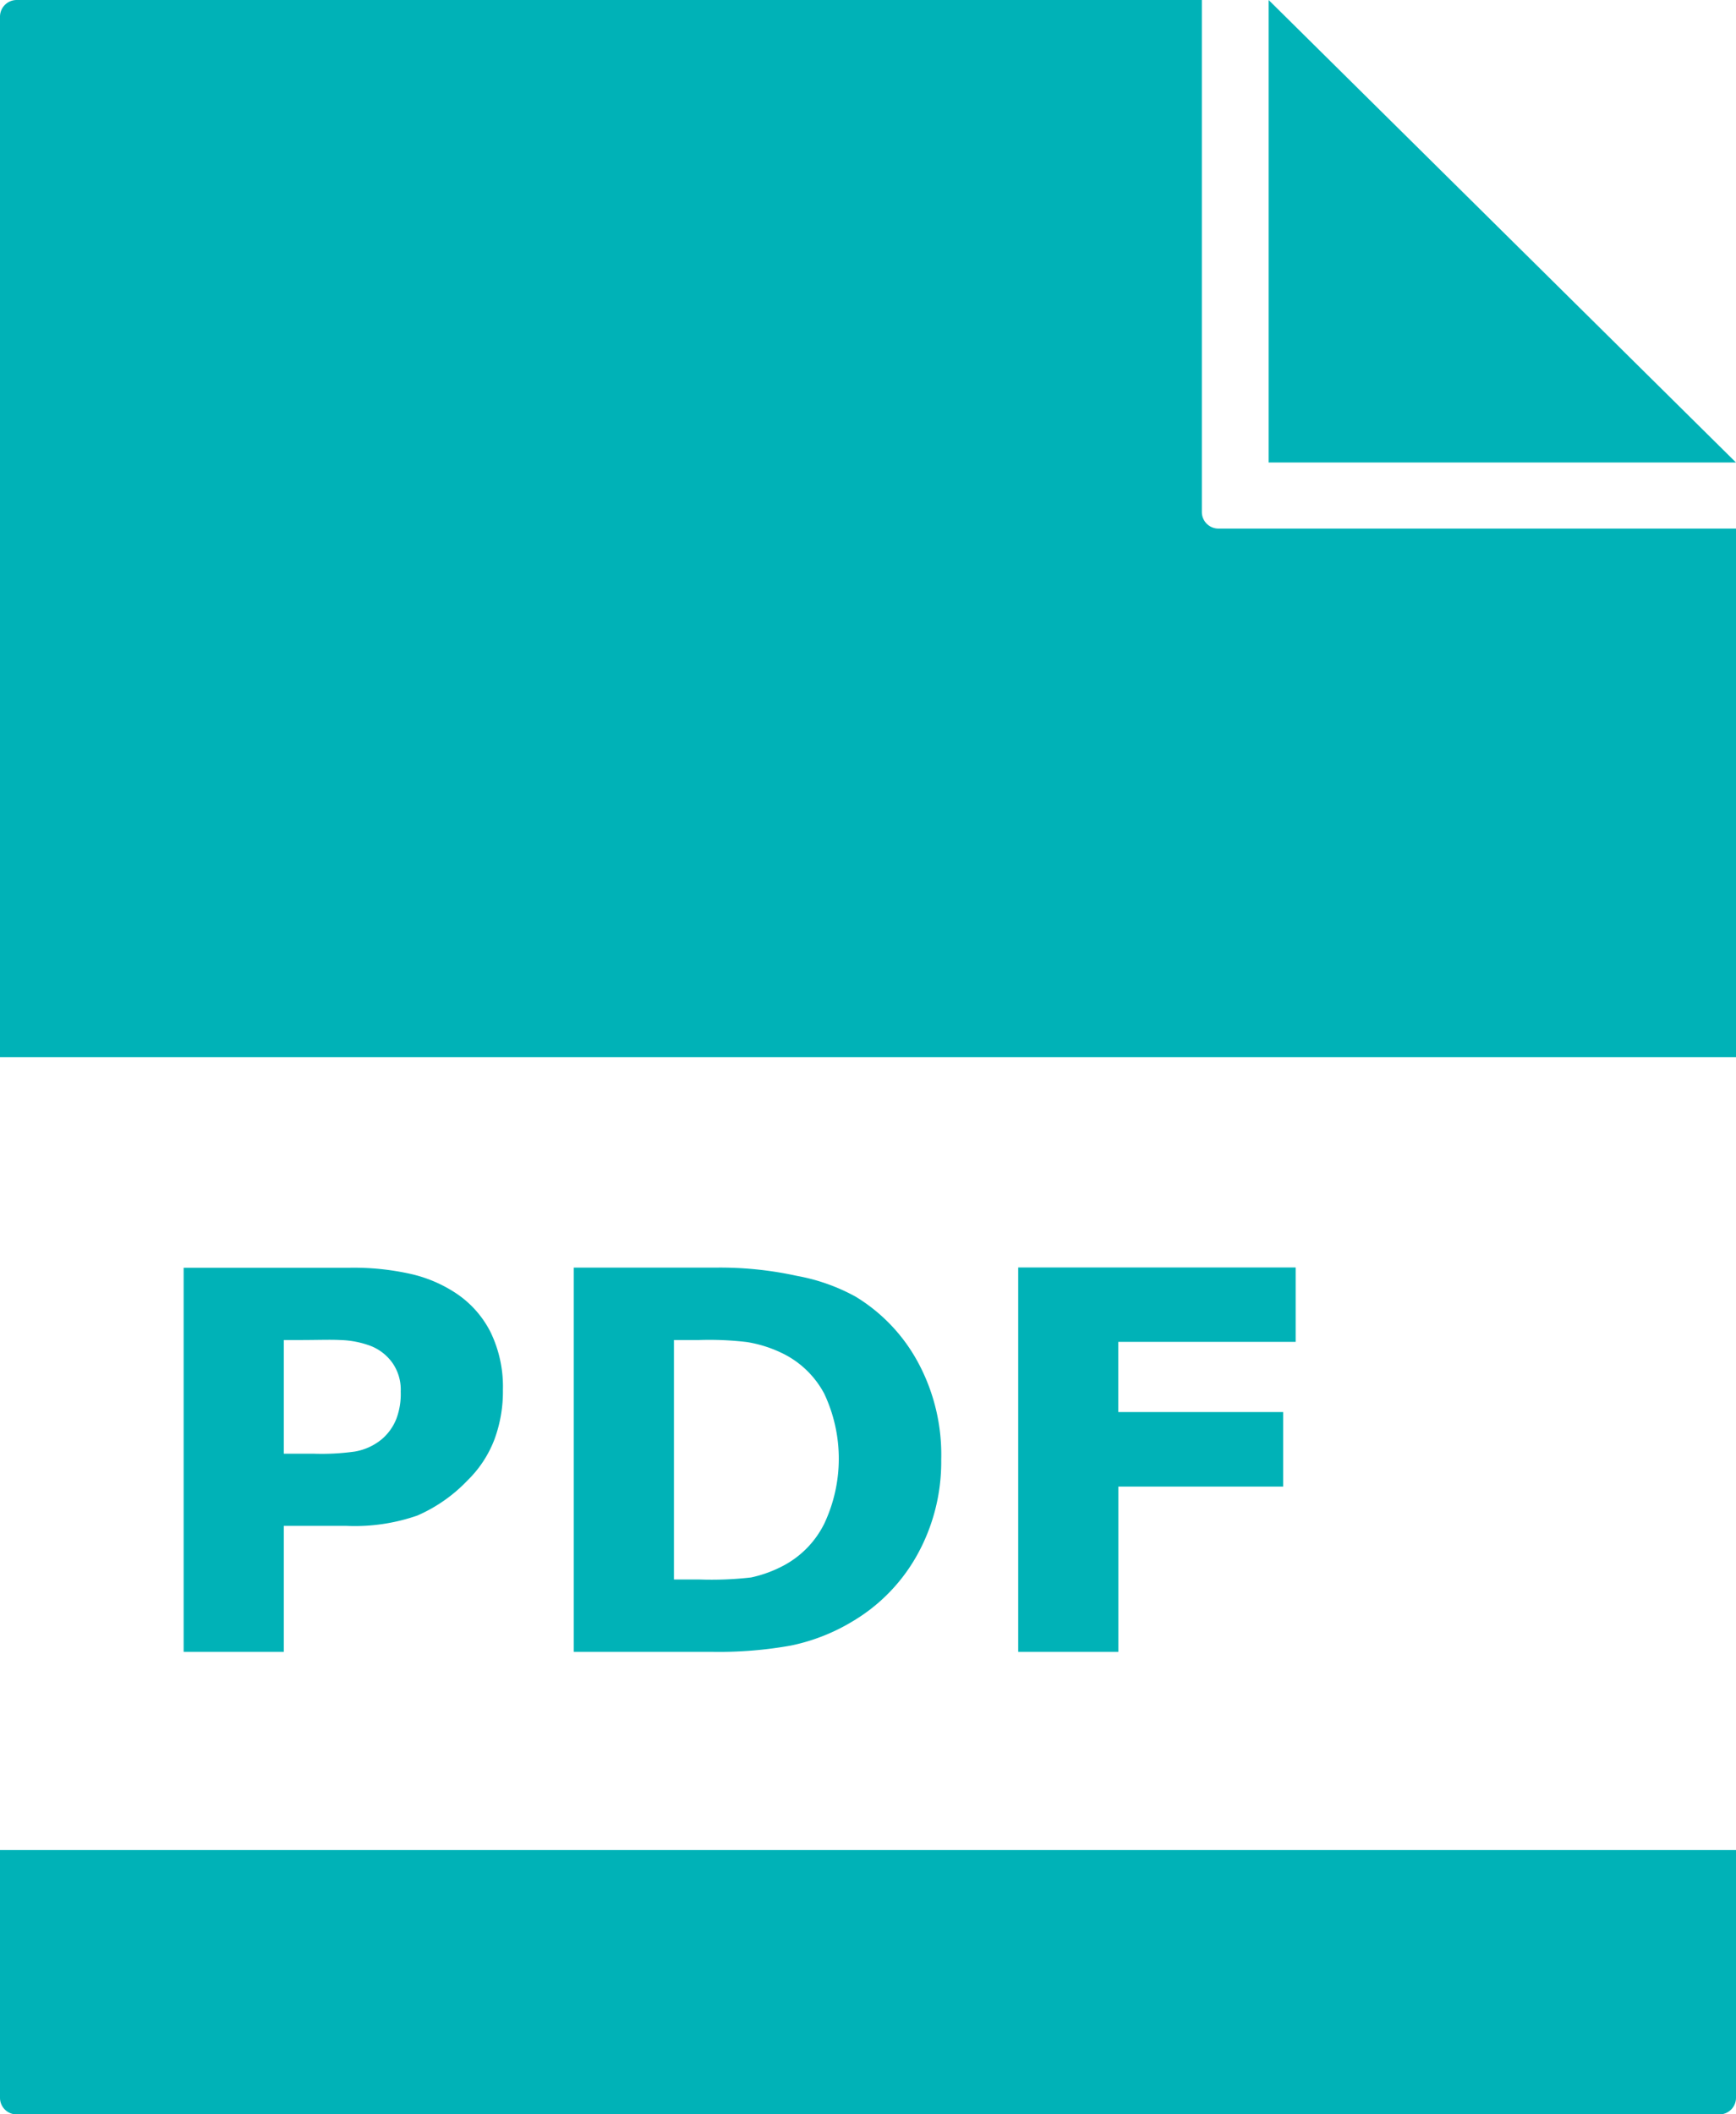 <svg xmlns="http://www.w3.org/2000/svg" width="23" height="28" viewBox="0 0 23 28">
  <defs>
    <style>
      .cls-1 {
        fill: #00b2b7;
        fill-rule: evenodd;
      }
    </style>
  </defs>
  <path id="Lecture_notes_icon" data-name="Lecture notes icon" class="cls-1" d="M933.221,711a0.221,0.221,0,0,0-.221.219V725h23v-7h-6.856a0.22,0.22,0,0,1-.221-0.218V711h-15.7Zm16.587,0v6.125H956Zm-14.375,16.788v5.087h1.327v-1.668h0.829a2.524,2.524,0,0,0,.941-0.137,2.044,2.044,0,0,0,.663-0.464,1.506,1.506,0,0,0,.359-0.547,1.832,1.832,0,0,0,.111-0.656,1.653,1.653,0,0,0-.166-0.766,1.347,1.347,0,0,0-.47-0.52,1.806,1.806,0,0,0-.58-0.245,3.45,3.45,0,0,0-.83-0.083h-2.184Zm5.169,0v5.087h1.825a5.387,5.387,0,0,0,1.051-.083,2.583,2.583,0,0,0,.83-0.328,2.346,2.346,0,0,0,.83-0.848,2.535,2.535,0,0,0,.332-1.285,2.572,2.572,0,0,0-.305-1.285,2.289,2.289,0,0,0-.83-0.875,2.55,2.55,0,0,0-.774-0.274,4.745,4.745,0,0,0-1.078-.11H940.6Zm5.888,0v5.087h1.327v-2.188H950V729.7h-2.184v-0.93h2.35v-0.985H946.49Zm-9.73.958h0.221c0.218,0,.393-0.007.525,0a1.238,1.238,0,0,1,.415.082,0.644,0.644,0,0,1,.277.219,0.619,0.619,0,0,1,.111.383,0.932,0.932,0,0,1-.056.355,0.686,0.686,0,0,1-.194.274,0.764,0.764,0,0,1-.359.164,3.157,3.157,0,0,1-.553.028H936.76v-1.5h0Zm5.169,0h0.332a4.221,4.221,0,0,1,.636.027,1.671,1.671,0,0,1,.442.136,1.244,1.244,0,0,1,.581.547,2.019,2.019,0,0,1,0,1.723,1.264,1.264,0,0,1-.526.547,1.656,1.656,0,0,1-.442.164,4.6,4.6,0,0,1-.691.027h-0.332v-3.171ZM933,735.5v3.282a0.22,0.22,0,0,0,.221.219h22.558a0.22,0.22,0,0,0,.221-0.219V735.5H933Z" transform="translate(-933 -711)"/>
</svg>
